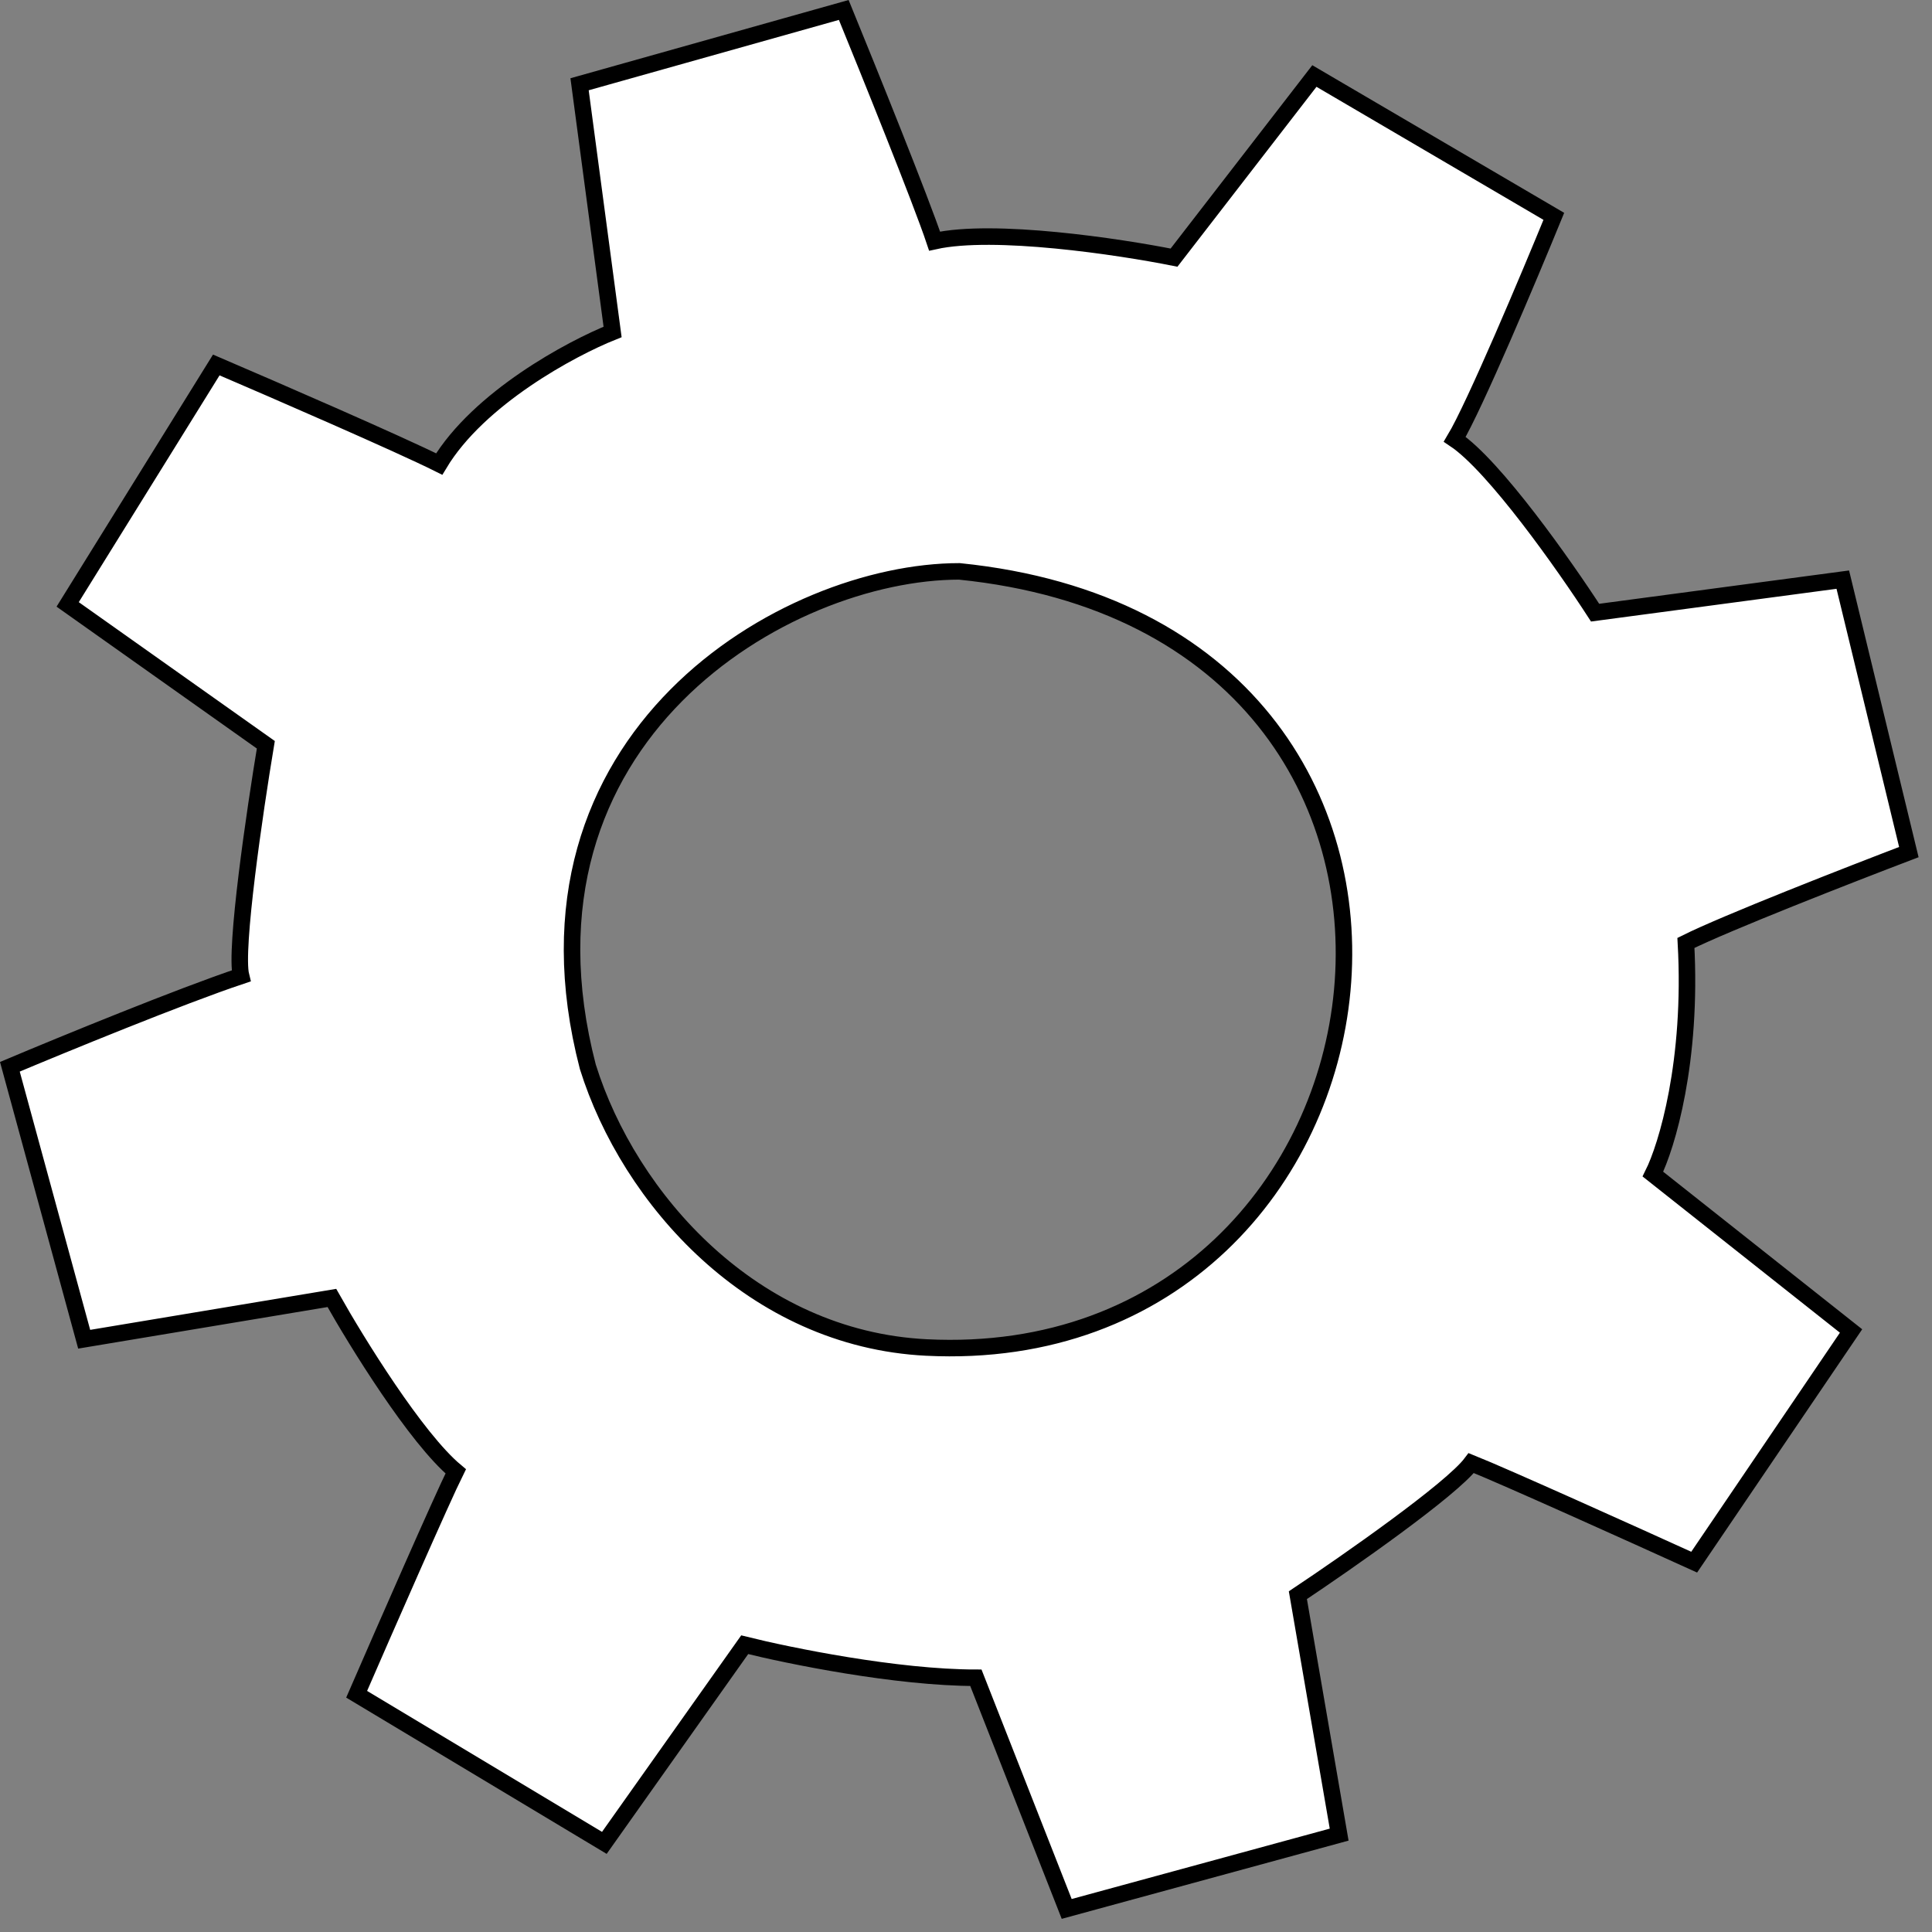 <svg width="117" height="117" viewBox="0 0 117 117" fill="none" xmlns="http://www.w3.org/2000/svg">
<rect x="0" y="0" width="117" height="117" fill="#808080" stroke="none"/>
<path fill-rule="evenodd" clip-rule="evenodd" d="M59.098 101.603L64.598 115.603L81.098 111.103L78.598 96.603C81.598 94.603 87.898 90.203 89.098 88.603C91.098 89.403 98.931 92.936 102.598 94.603L112.098 80.603L100.098 71.103C100.931 69.436 102.498 64.302 102.098 57.102C104.498 55.903 112.098 52.936 115.598 51.602L111.598 35.102L96.598 37.102C94.764 34.269 90.498 28.203 88.098 26.602C89.298 24.602 92.598 16.769 94.098 13.102L79.598 4.603L71.098 15.602C67.764 14.936 60.198 13.803 56.598 14.602C55.798 12.203 52.598 4.269 51.098 0.603L35.098 5.103L37.098 20.102C34.598 21.102 28.998 24.102 26.598 28.102C24.198 26.902 16.598 23.602 13.098 22.102L4.098 36.602L16.098 45.102C15.431 49.102 14.198 57.502 14.598 59.102C10.998 60.303 3.764 63.269 0.598 64.603L5.098 81.103L20.098 78.603C21.598 81.269 25.198 87.103 27.598 89.103C26.798 90.703 23.264 98.769 21.598 102.603L36.598 111.603L45.098 99.603C47.764 100.269 54.298 101.603 59.098 101.603ZM58.098 34.602C92.598 38.102 86.098 83.103 56.098 81.603C45.598 81.078 38.098 72.603 35.598 64.603C30.398 44.602 47.598 34.602 58.098 34.602Z" fill="white" stroke="black"/>
</svg>

